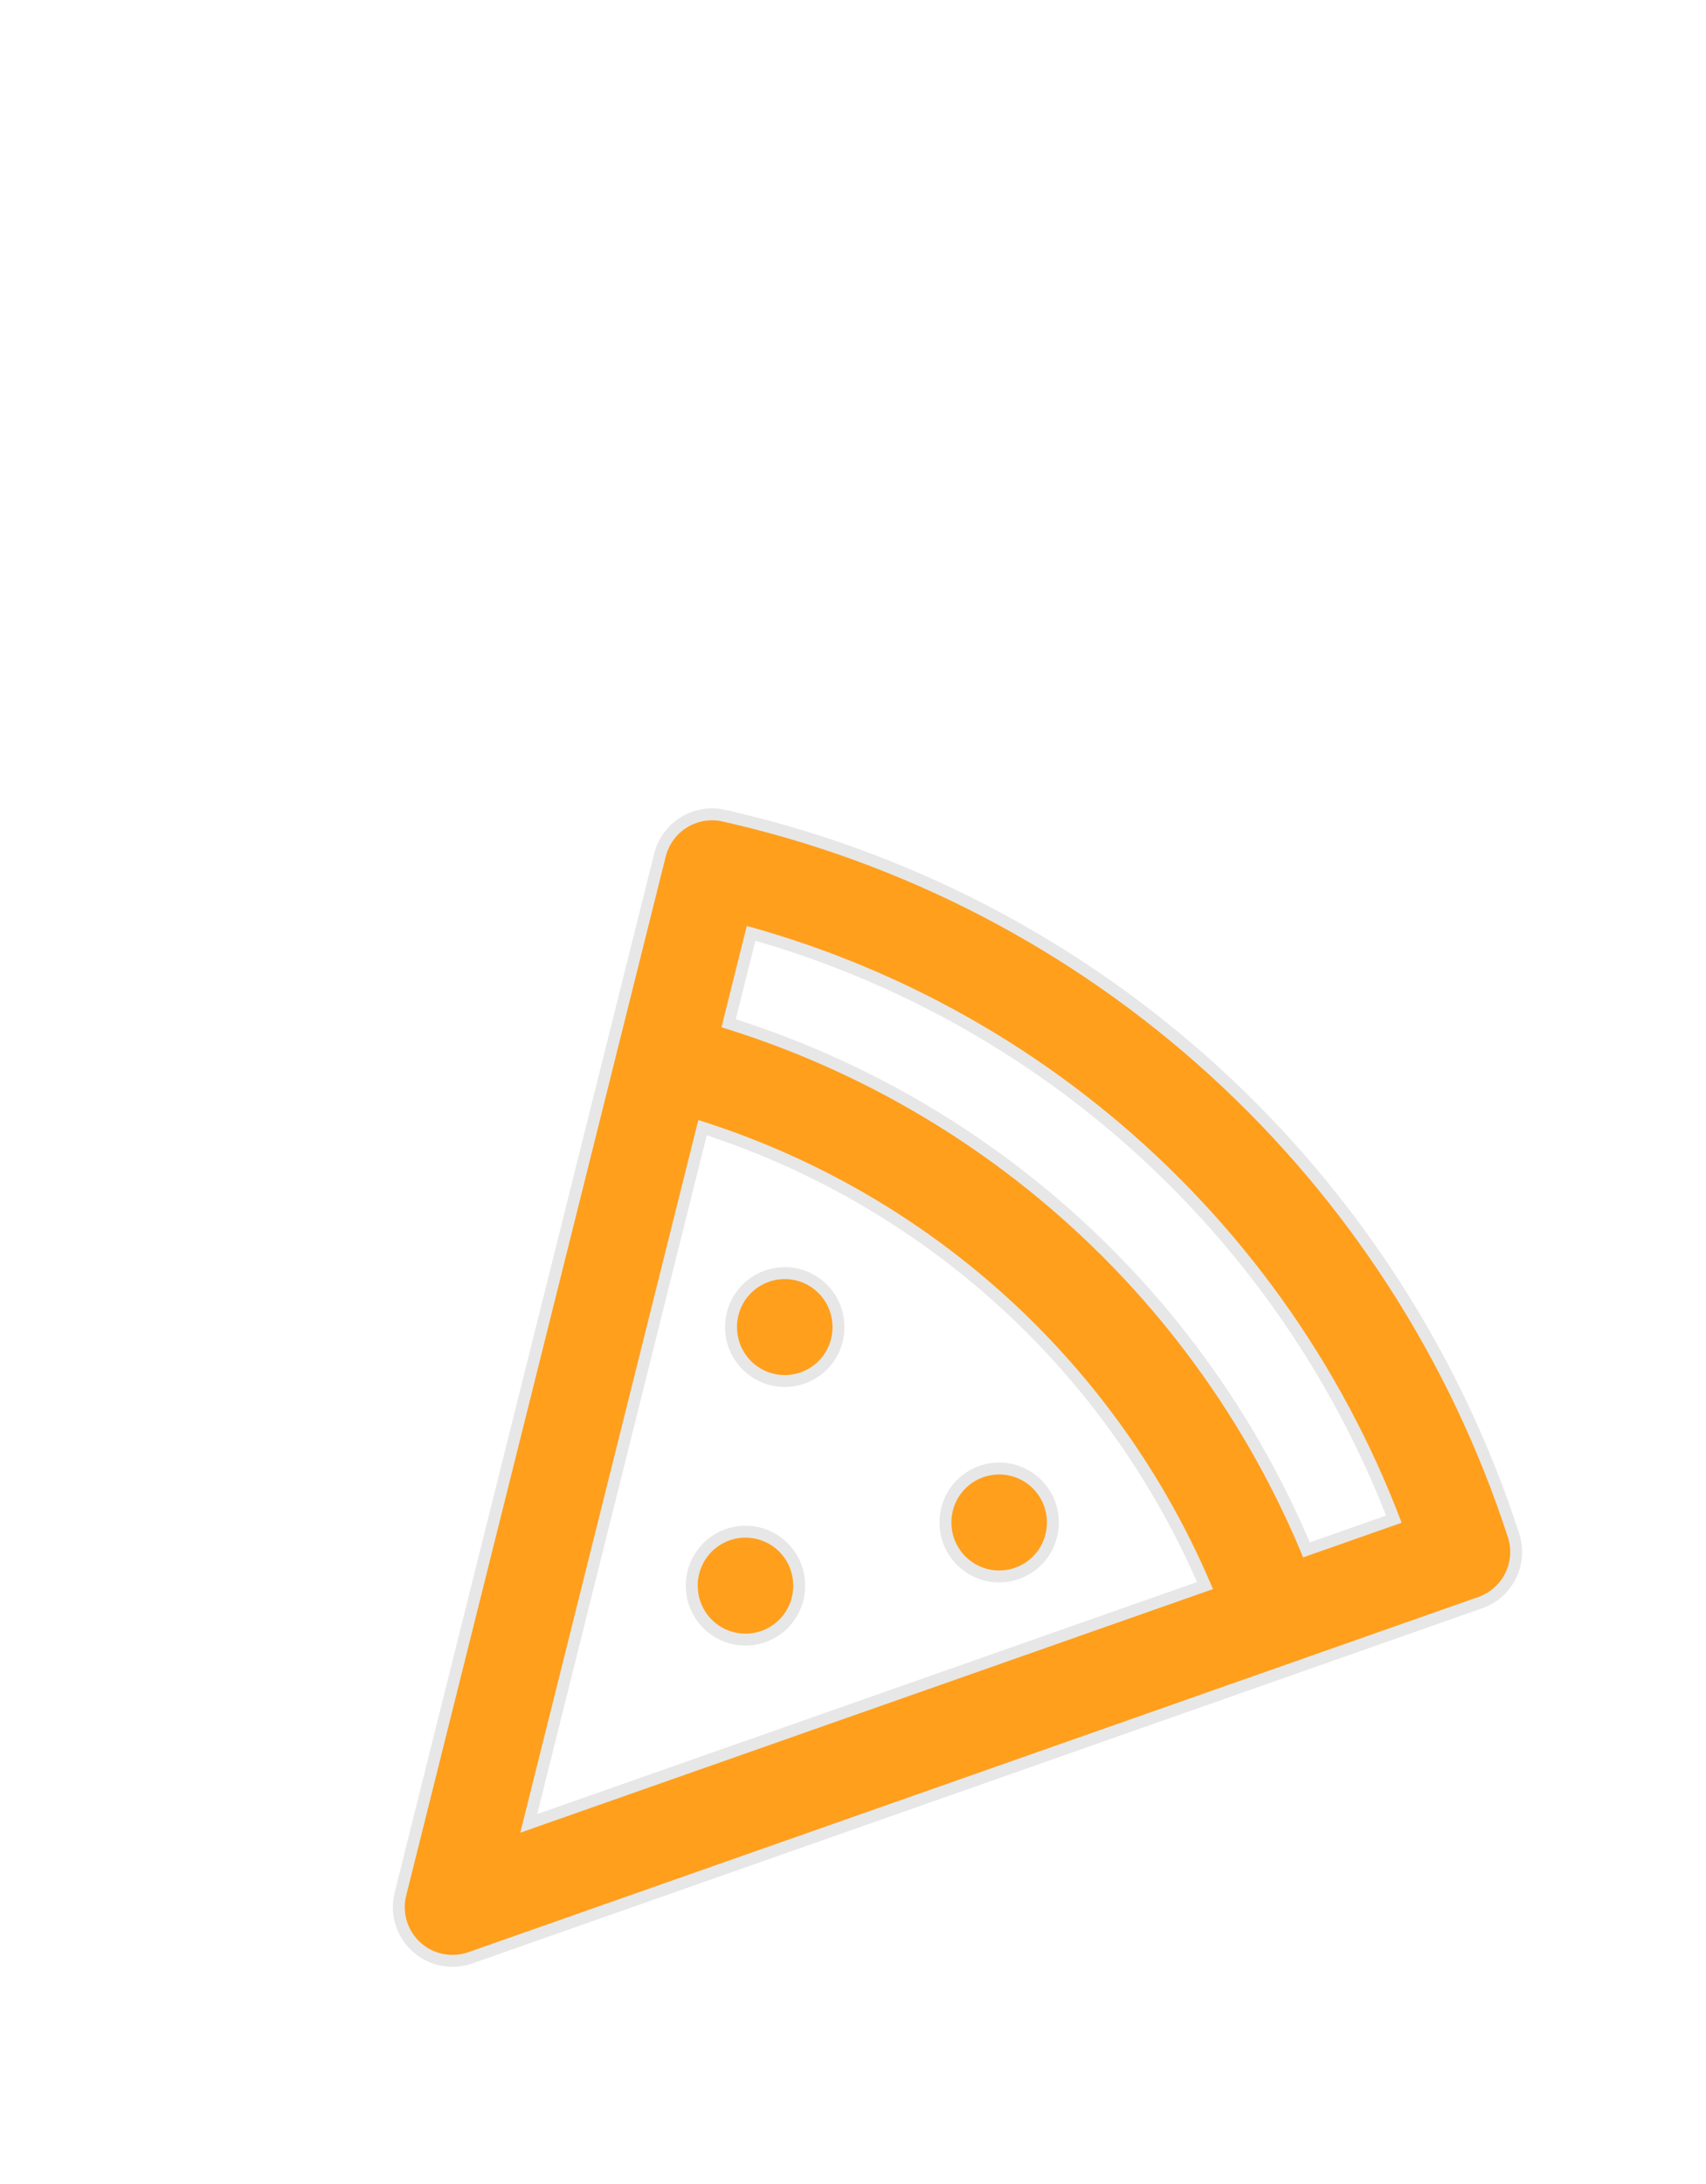 <svg width="143" height="183" viewBox="0 0 143 183" fill="none" xmlns="http://www.w3.org/2000/svg">
<g clip-path="url(#clip0_165_47)">
<path d="M83.751 127.536L83.752 127.579M65.778 111.165L65.781 111.207M62.486 132.829L62.488 132.872M59.685 72.728L37.929 159.787L122.587 130.028C117.977 115.839 109.753 103.095 98.724 93.049C87.695 83.002 74.241 75.999 59.685 72.728Z" stroke="#E7E7E7" stroke-width="10" stroke-linecap="round" stroke-linejoin="round"/>
<path d="M55.662 88.877C67.388 91.822 78.202 97.624 87.139 105.765C96.077 113.907 102.859 124.134 106.882 135.535" stroke="#E7E7E7" stroke-width="10" stroke-linecap="round" stroke-linejoin="round"/>
<path d="M83.751 127.536L83.752 127.579M65.778 111.165L65.781 111.207M62.486 132.829L62.488 132.872M59.685 72.728L37.929 159.787L122.587 130.028C117.977 115.839 109.753 103.095 98.724 93.049C87.695 83.002 74.241 75.999 59.685 72.728Z" stroke="#FF9F1C" stroke-width="8" stroke-linecap="round" stroke-linejoin="round"/>
<path d="M55.662 88.877C67.388 91.822 78.202 97.624 87.139 105.765C96.077 113.907 102.859 124.134 106.882 135.535" stroke="#FF9F1C" stroke-width="8" stroke-linecap="round" stroke-linejoin="round"/>
</g>
<defs>
<clipPath id="clip0_165_47">
<rect width="143" height="183" fill="white"/>
</clipPath>
</defs>
</svg>
